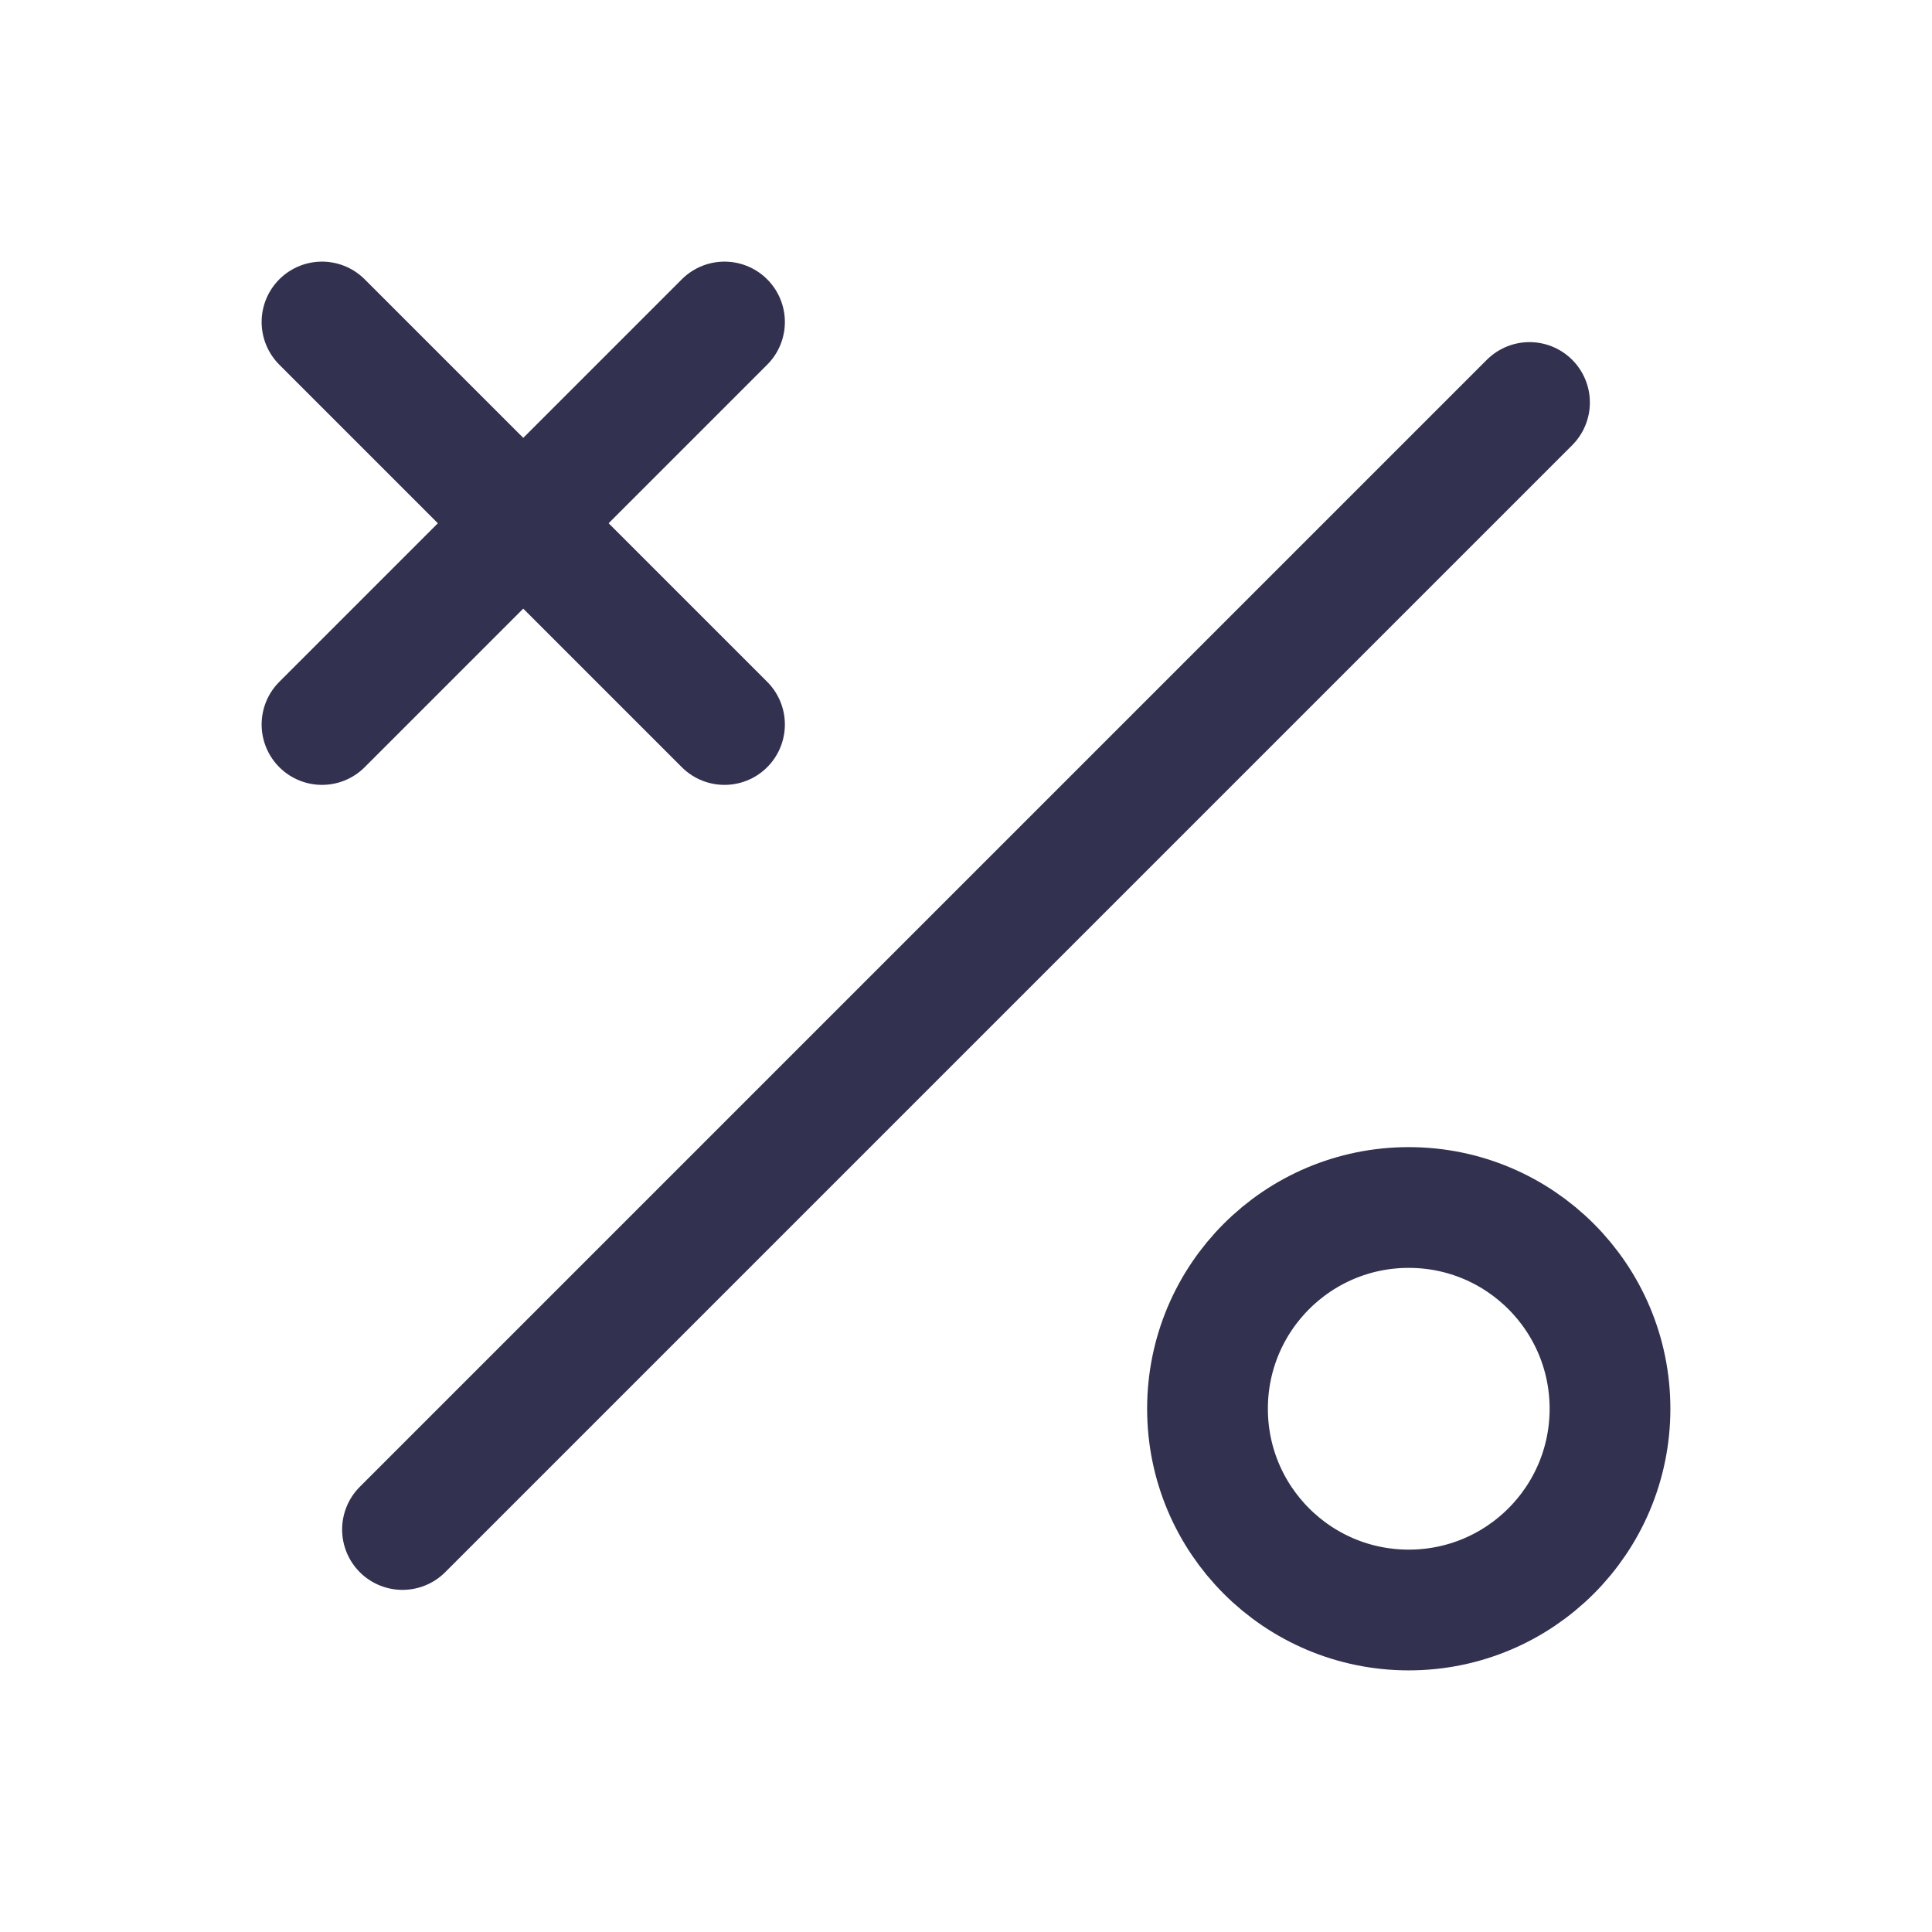 <svg width="24" height="24" viewBox="0 0 24 24" fill="none" xmlns="http://www.w3.org/2000/svg">
<path d="M19 5L5 19" stroke="#323150" stroke-width="1.5" stroke-linecap="round" stroke-linejoin="round"/>
<path d="M17.5 20C18.881 20 20 18.881 20 17.5C20 16.119 18.881 15 17.5 15C16.119 15 15 16.119 15 17.5C15 18.881 16.119 20 17.5 20Z" stroke="#323150" stroke-width="1.5" stroke-linecap="round" stroke-linejoin="round"/>
<path d="M9 4L4 9" stroke="#323150" stroke-width="1.5" stroke-linecap="round" stroke-linejoin="round"/>
<path d="M4 4L9 9" stroke="#323150" stroke-width="1.5" stroke-linecap="round" stroke-linejoin="round"/>
</svg>
